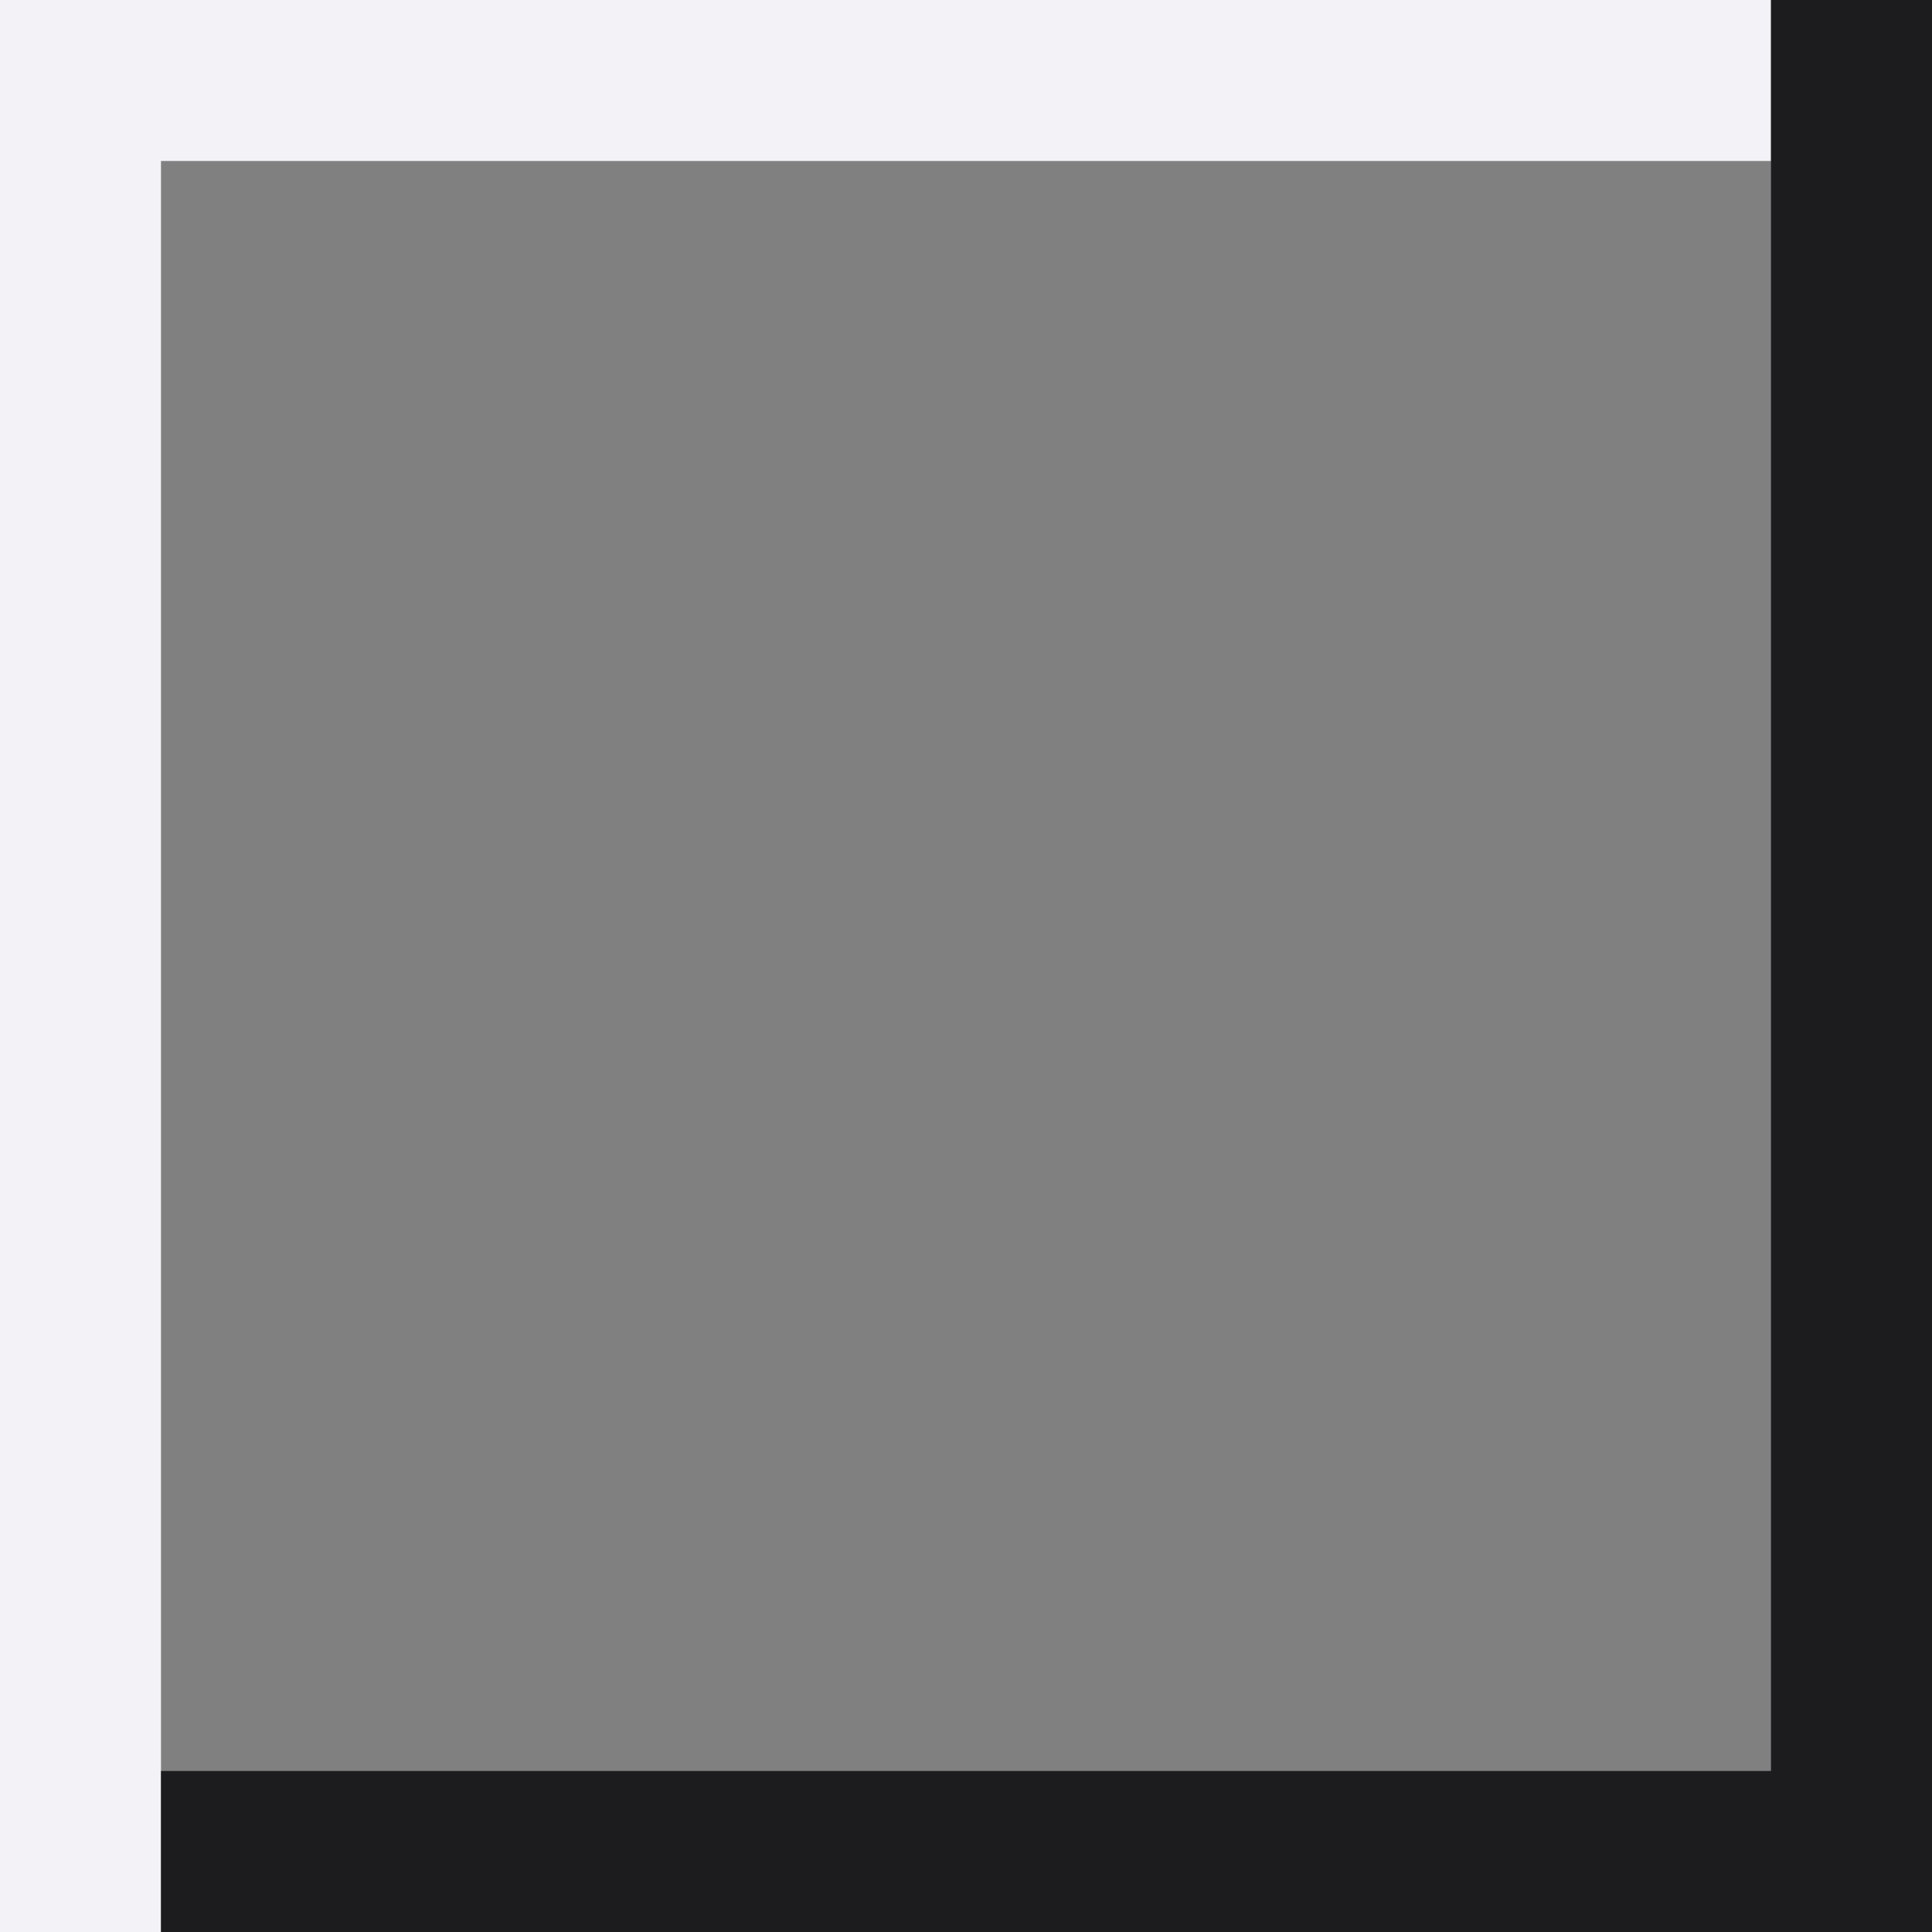 <svg height="12" viewBox="0 0 12 12" width="12" xmlns="http://www.w3.org/2000/svg"><rect x="0" y="0" width="12" height="12" fill="#808080" stroke="none"/>/&gt;<path d="m1 12v-11h10v-1h-10-1v12z" fill="#f2f2f7"/><path d="m12 12v-1-11h-1v11h-10v1z" fill="#1c1c1e"/></svg>